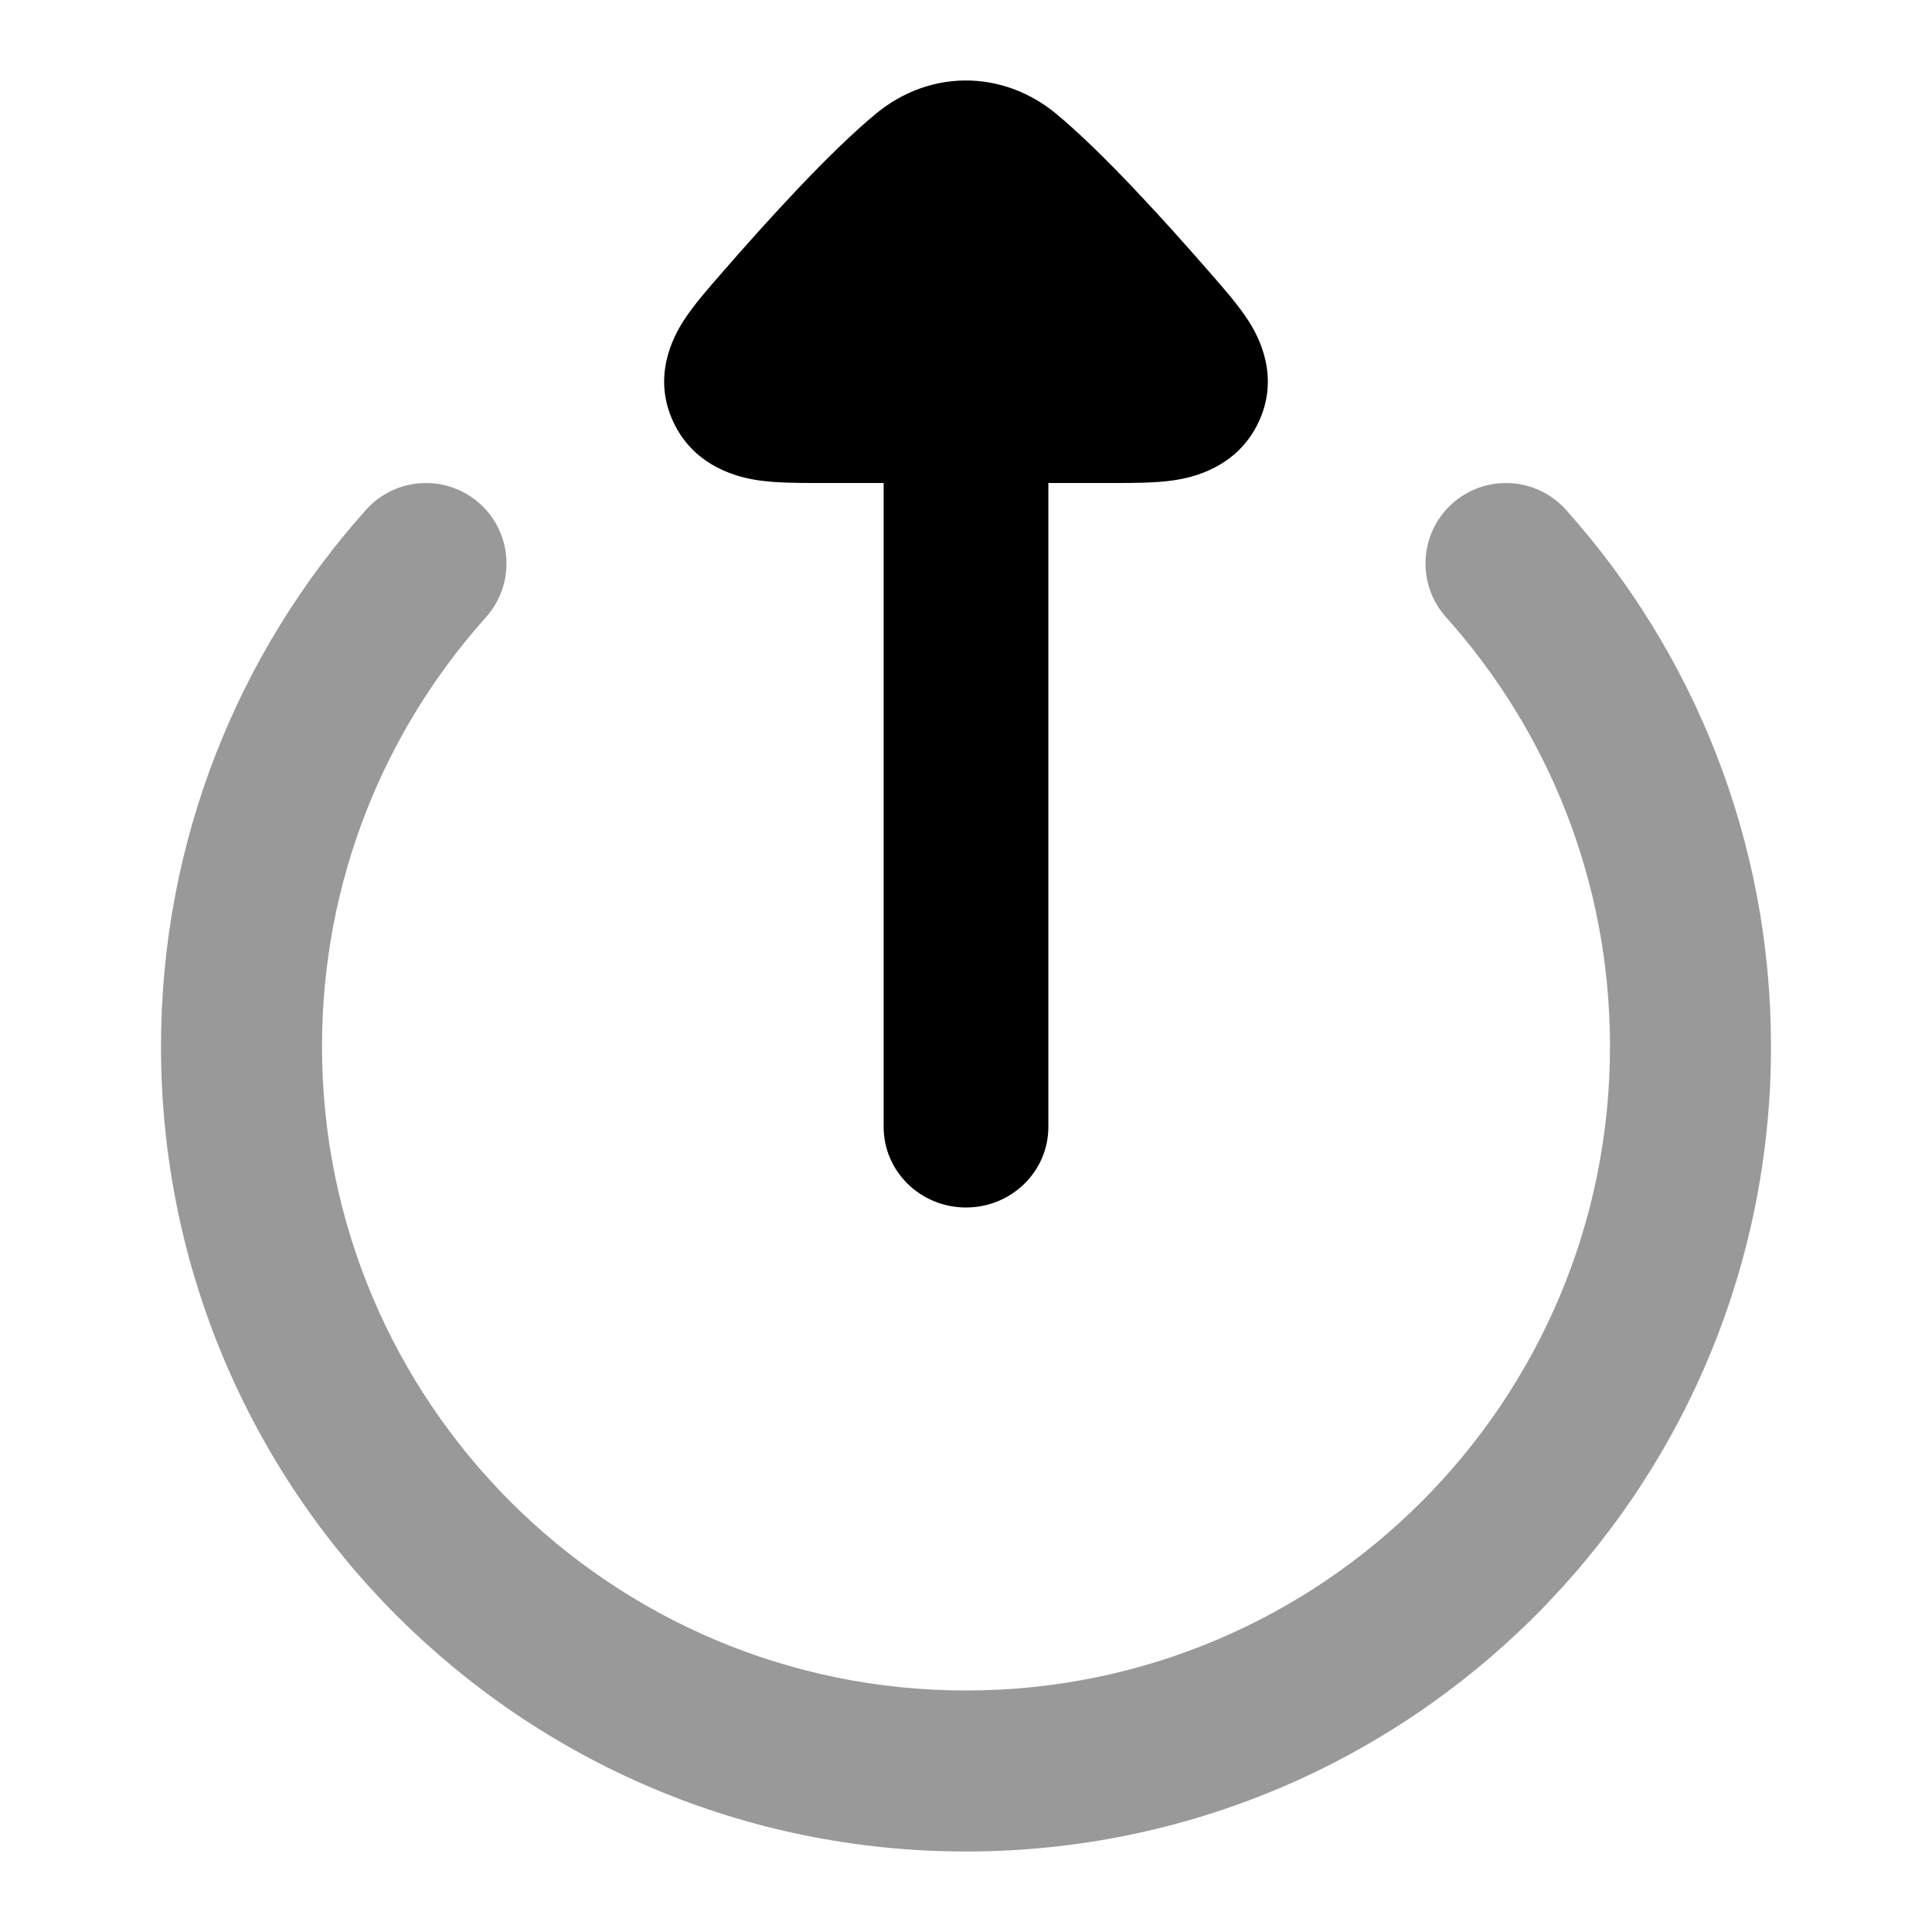 <svg width="24" height="24" viewBox="0 0 24 24" xmlns="http://www.w3.org/2000/svg">
<path fill-rule="evenodd" clip-rule="evenodd" d="M10.977 6C10.704 6 10.432 6 10.159 6C9.927 6 9.649 6 9.423 5.967C9.187 5.933 8.633 5.811 8.366 5.245C8.1 4.682 8.359 4.194 8.486 3.993C8.615 3.79 8.811 3.569 8.966 3.391C9.518 2.756 10.302 1.89 10.883 1.411C11.204 1.146 11.616 0.983 12.068 1.001C12.47 1.018 12.831 1.175 13.117 1.411C13.697 1.89 14.481 2.756 15.034 3.391C15.188 3.568 15.385 3.79 15.514 3.993C15.641 4.194 15.9 4.682 15.634 5.245C15.367 5.811 14.813 5.933 14.577 5.967C14.351 6 14.073 6 13.841 6C13.568 6 13.296 6 13.023 6L13.023 14C13.023 14.552 12.565 15 12 15C11.435 15 10.977 14.552 10.977 14L10.977 6Z" fill="currentColor"/>
<path opacity="0.4" fill-rule="evenodd" clip-rule="evenodd" d="M5.959 6.255C6.37 6.623 6.405 7.255 6.037 7.667C4.769 9.083 4 10.95 4 13C4 17.418 7.582 21 12 21C16.418 21 20 17.418 20 13C20 10.95 19.231 9.083 17.963 7.667C17.595 7.255 17.63 6.623 18.041 6.255C18.453 5.887 19.085 5.922 19.453 6.333C21.036 8.102 22 10.44 22 13C22 18.523 17.523 23 12 23C6.477 23 2 18.523 2 13C2 10.44 2.964 8.102 4.547 6.333C4.915 5.922 5.547 5.887 5.959 6.255Z" fill="currentColor"/>
</svg>

